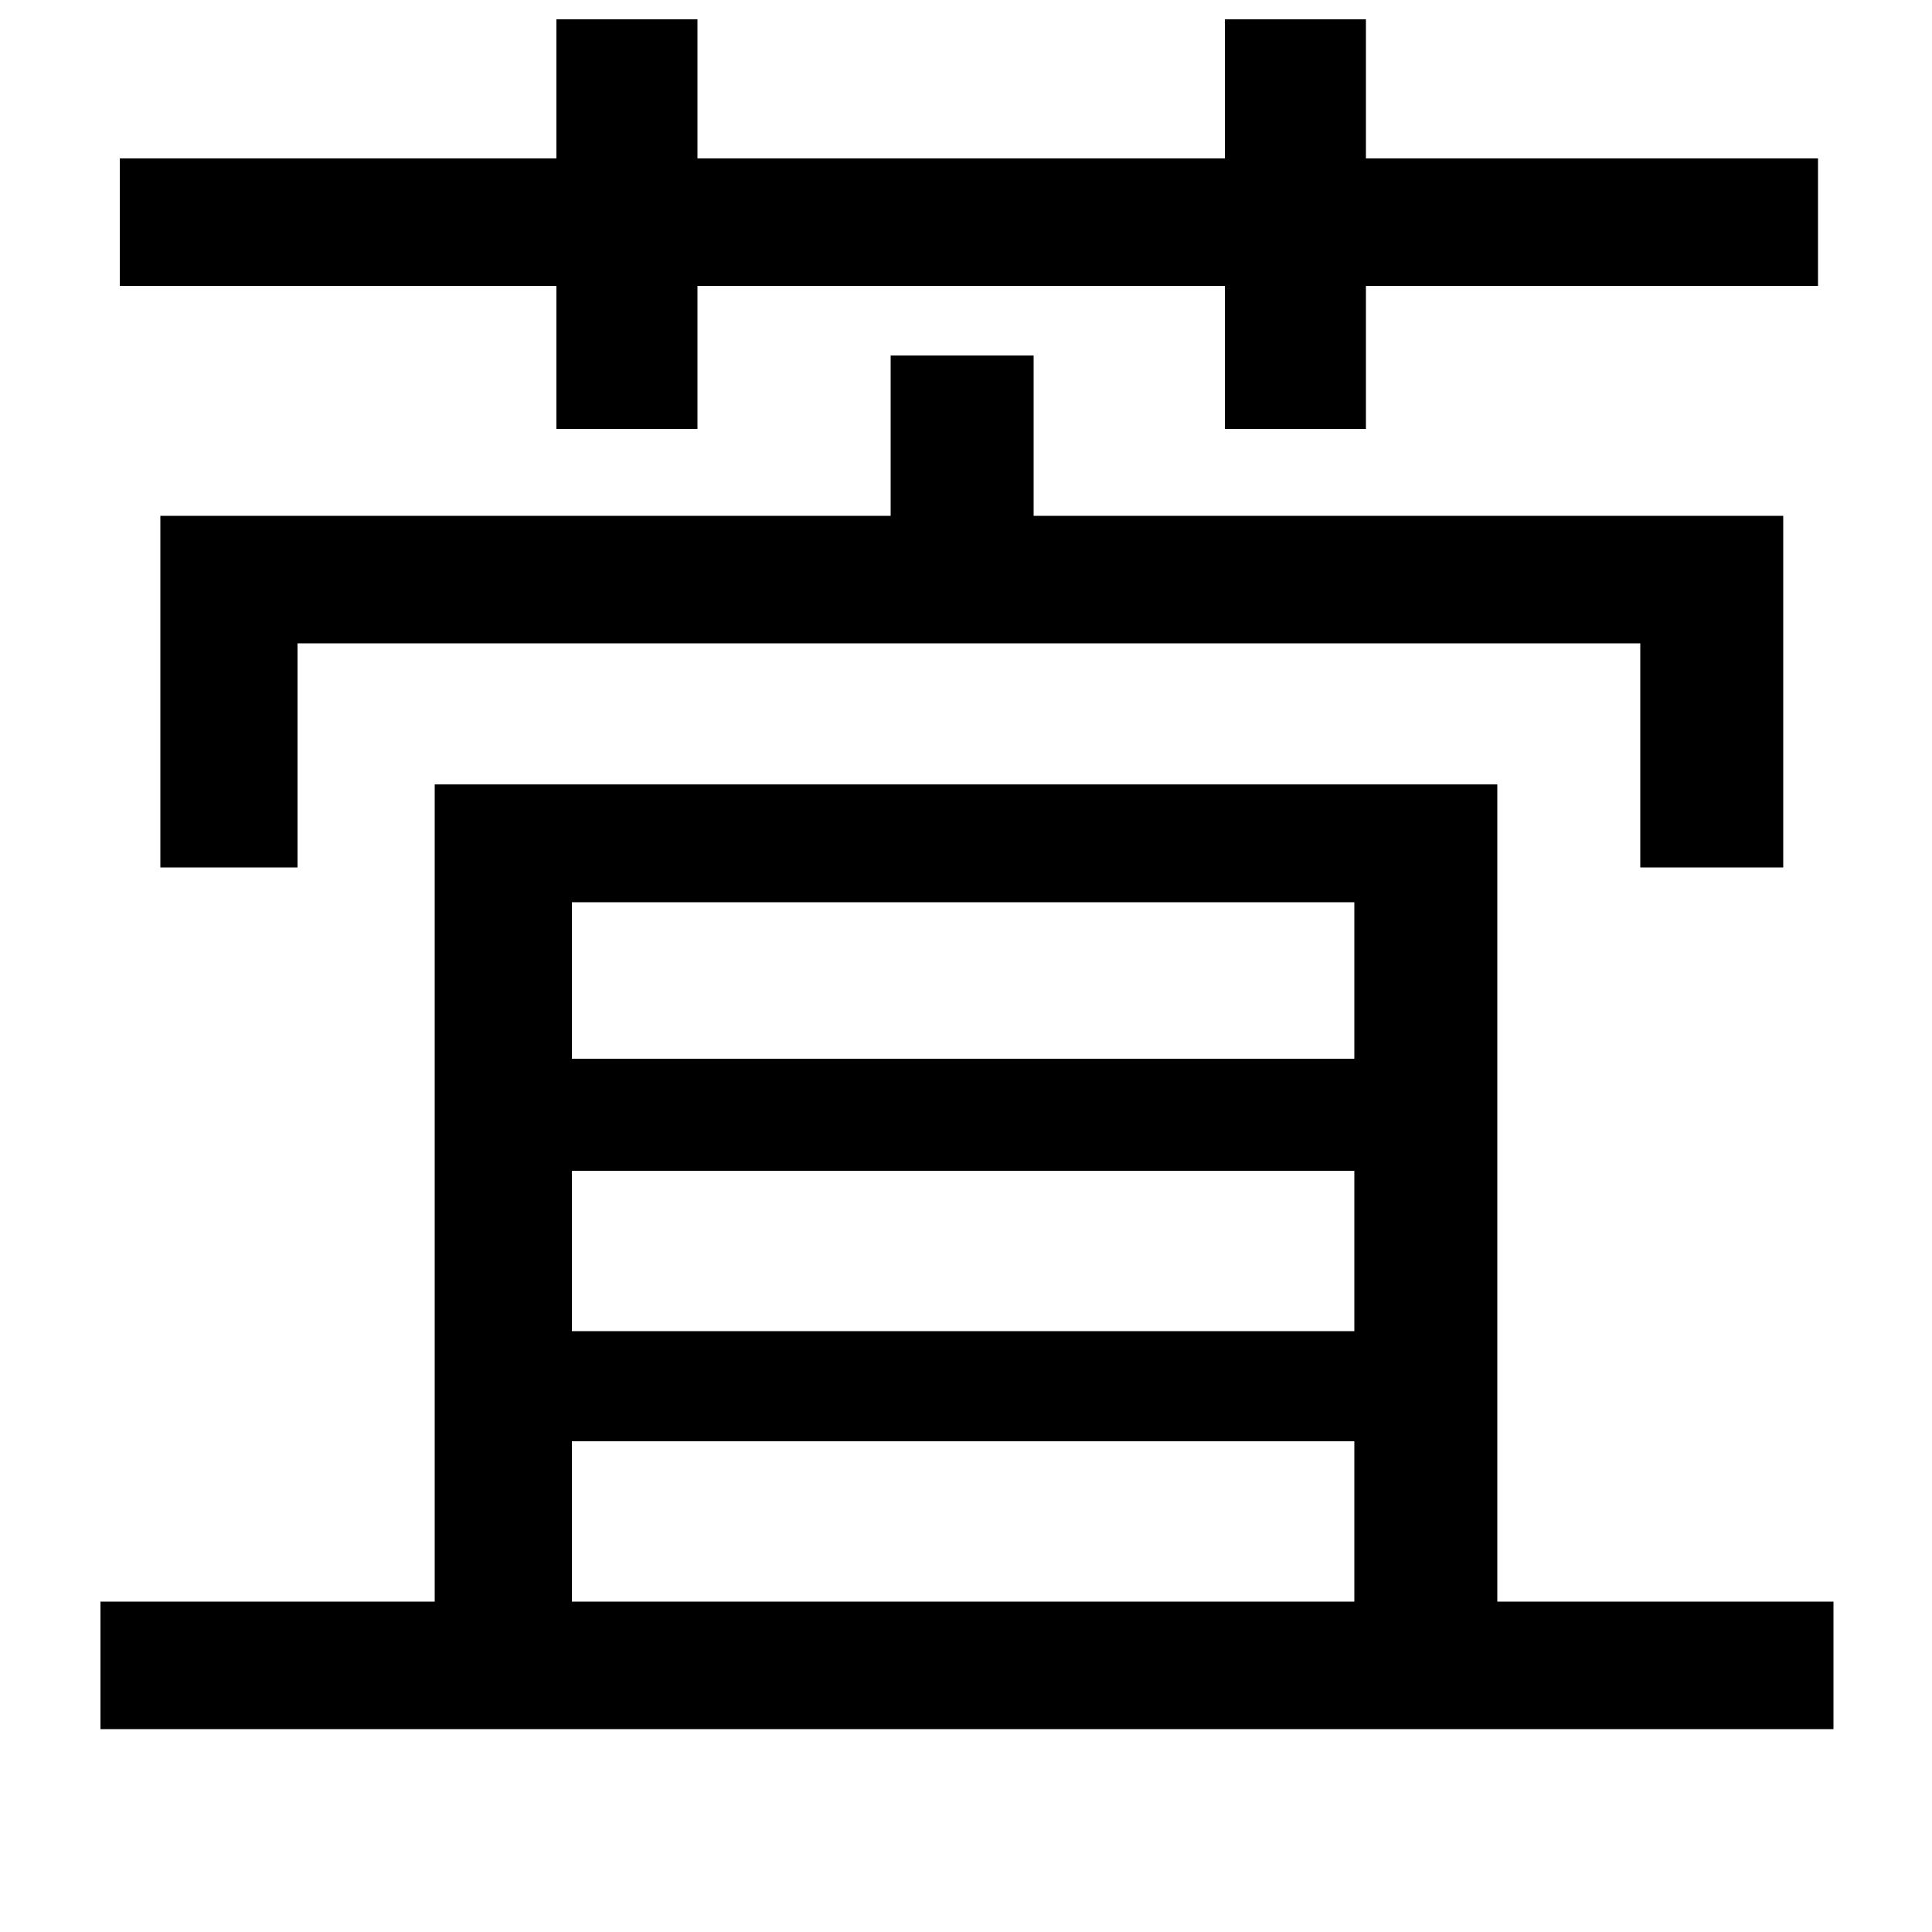 <svg xmlns="http://www.w3.org/2000/svg"
    viewBox="0 0 1000 1000">
  <!--
© 2014-2021 Adobe (http://www.adobe.com/).
Noto is a trademark of Google Inc.
This Font Software is licensed under the SIL Open Font License, Version 1.1. This Font Software is distributed on an "AS IS" BASIS, WITHOUT WARRANTIES OR CONDITIONS OF ANY KIND, either express or implied. See the SIL Open Font License for the specific language, permissions and limitations governing your use of this Font Software.
http://scripts.sil.org/OFL
  -->
<path d="M296 606L701 606 701 689 296 689ZM296 548L296 467 701 467 701 548ZM296 746L701 746 701 829 296 829ZM225 406L225 829 52 829 52 895 949 895 949 829 775 829 775 406ZM83 267L83 449 154 449 154 333 849 333 849 449 923 449 923 267 535 267 535 184 461 184 461 267ZM62 82L62 148 288 148 288 222 361 222 361 148 634 148 634 222 707 222 707 148 941 148 941 82 707 82 707 10 634 10 634 82 361 82 361 10 288 10 288 82Z"/>
</svg>
